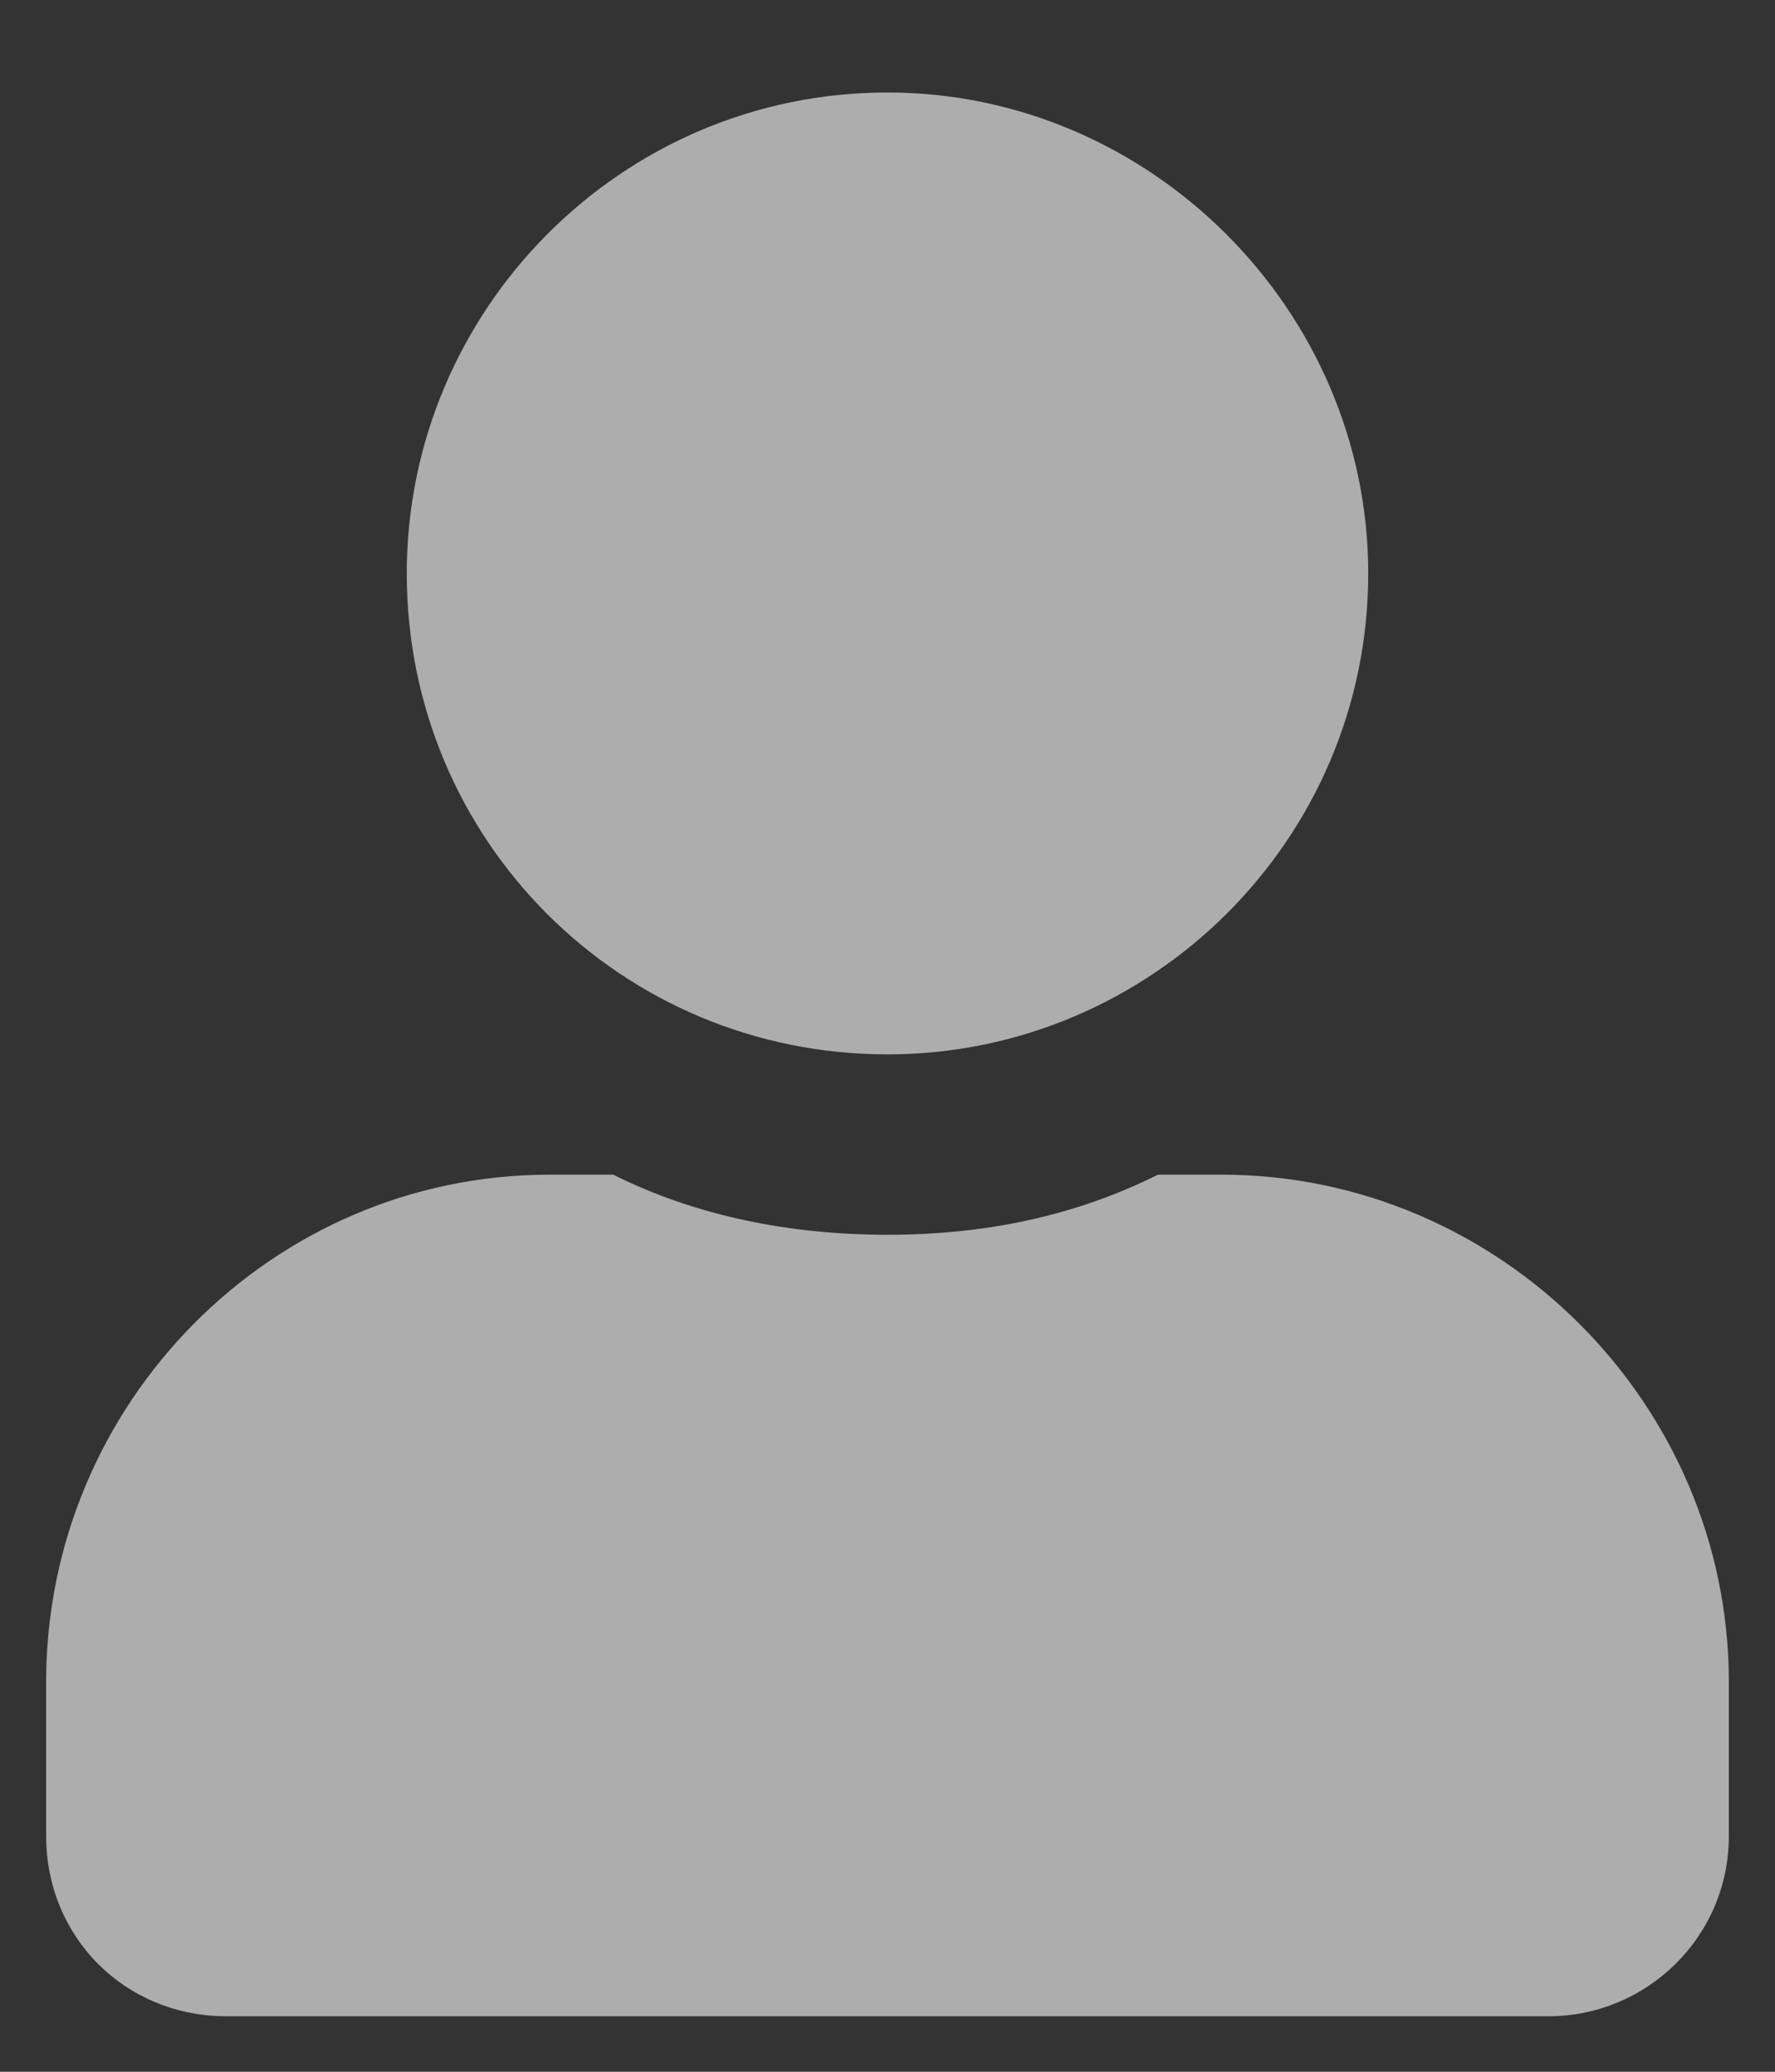 <svg width="12" height="14" viewBox="0 0 12 14" fill="none" xmlns="http://www.w3.org/2000/svg">
    <rect x="0" y="0" width="12" height="14" fill="#333333" stroke="none"/>
    <path d="M6 7.125C7.777 7.125 9.25 5.678 9.25 3.875C9.25 2.098 7.777 0.625 6 0.625C4.197 0.625 2.75 2.098 2.75 3.875C2.75 5.678 4.197 7.125 6 7.125ZM8.26 7.938H7.828C7.27 8.217 6.66 8.344 6 8.344C5.34 8.344 4.705 8.217 4.146 7.938H3.715C1.836 7.938 0.312 9.486 0.312 11.365V12.406C0.312 13.092 0.846 13.625 1.531 13.625H10.469C11.129 13.625 11.688 13.092 11.688 12.406V11.365C11.688 9.486 10.139 7.938 8.26 7.938Z" fill="white" fill-opacity="0.6"/>
</svg>
